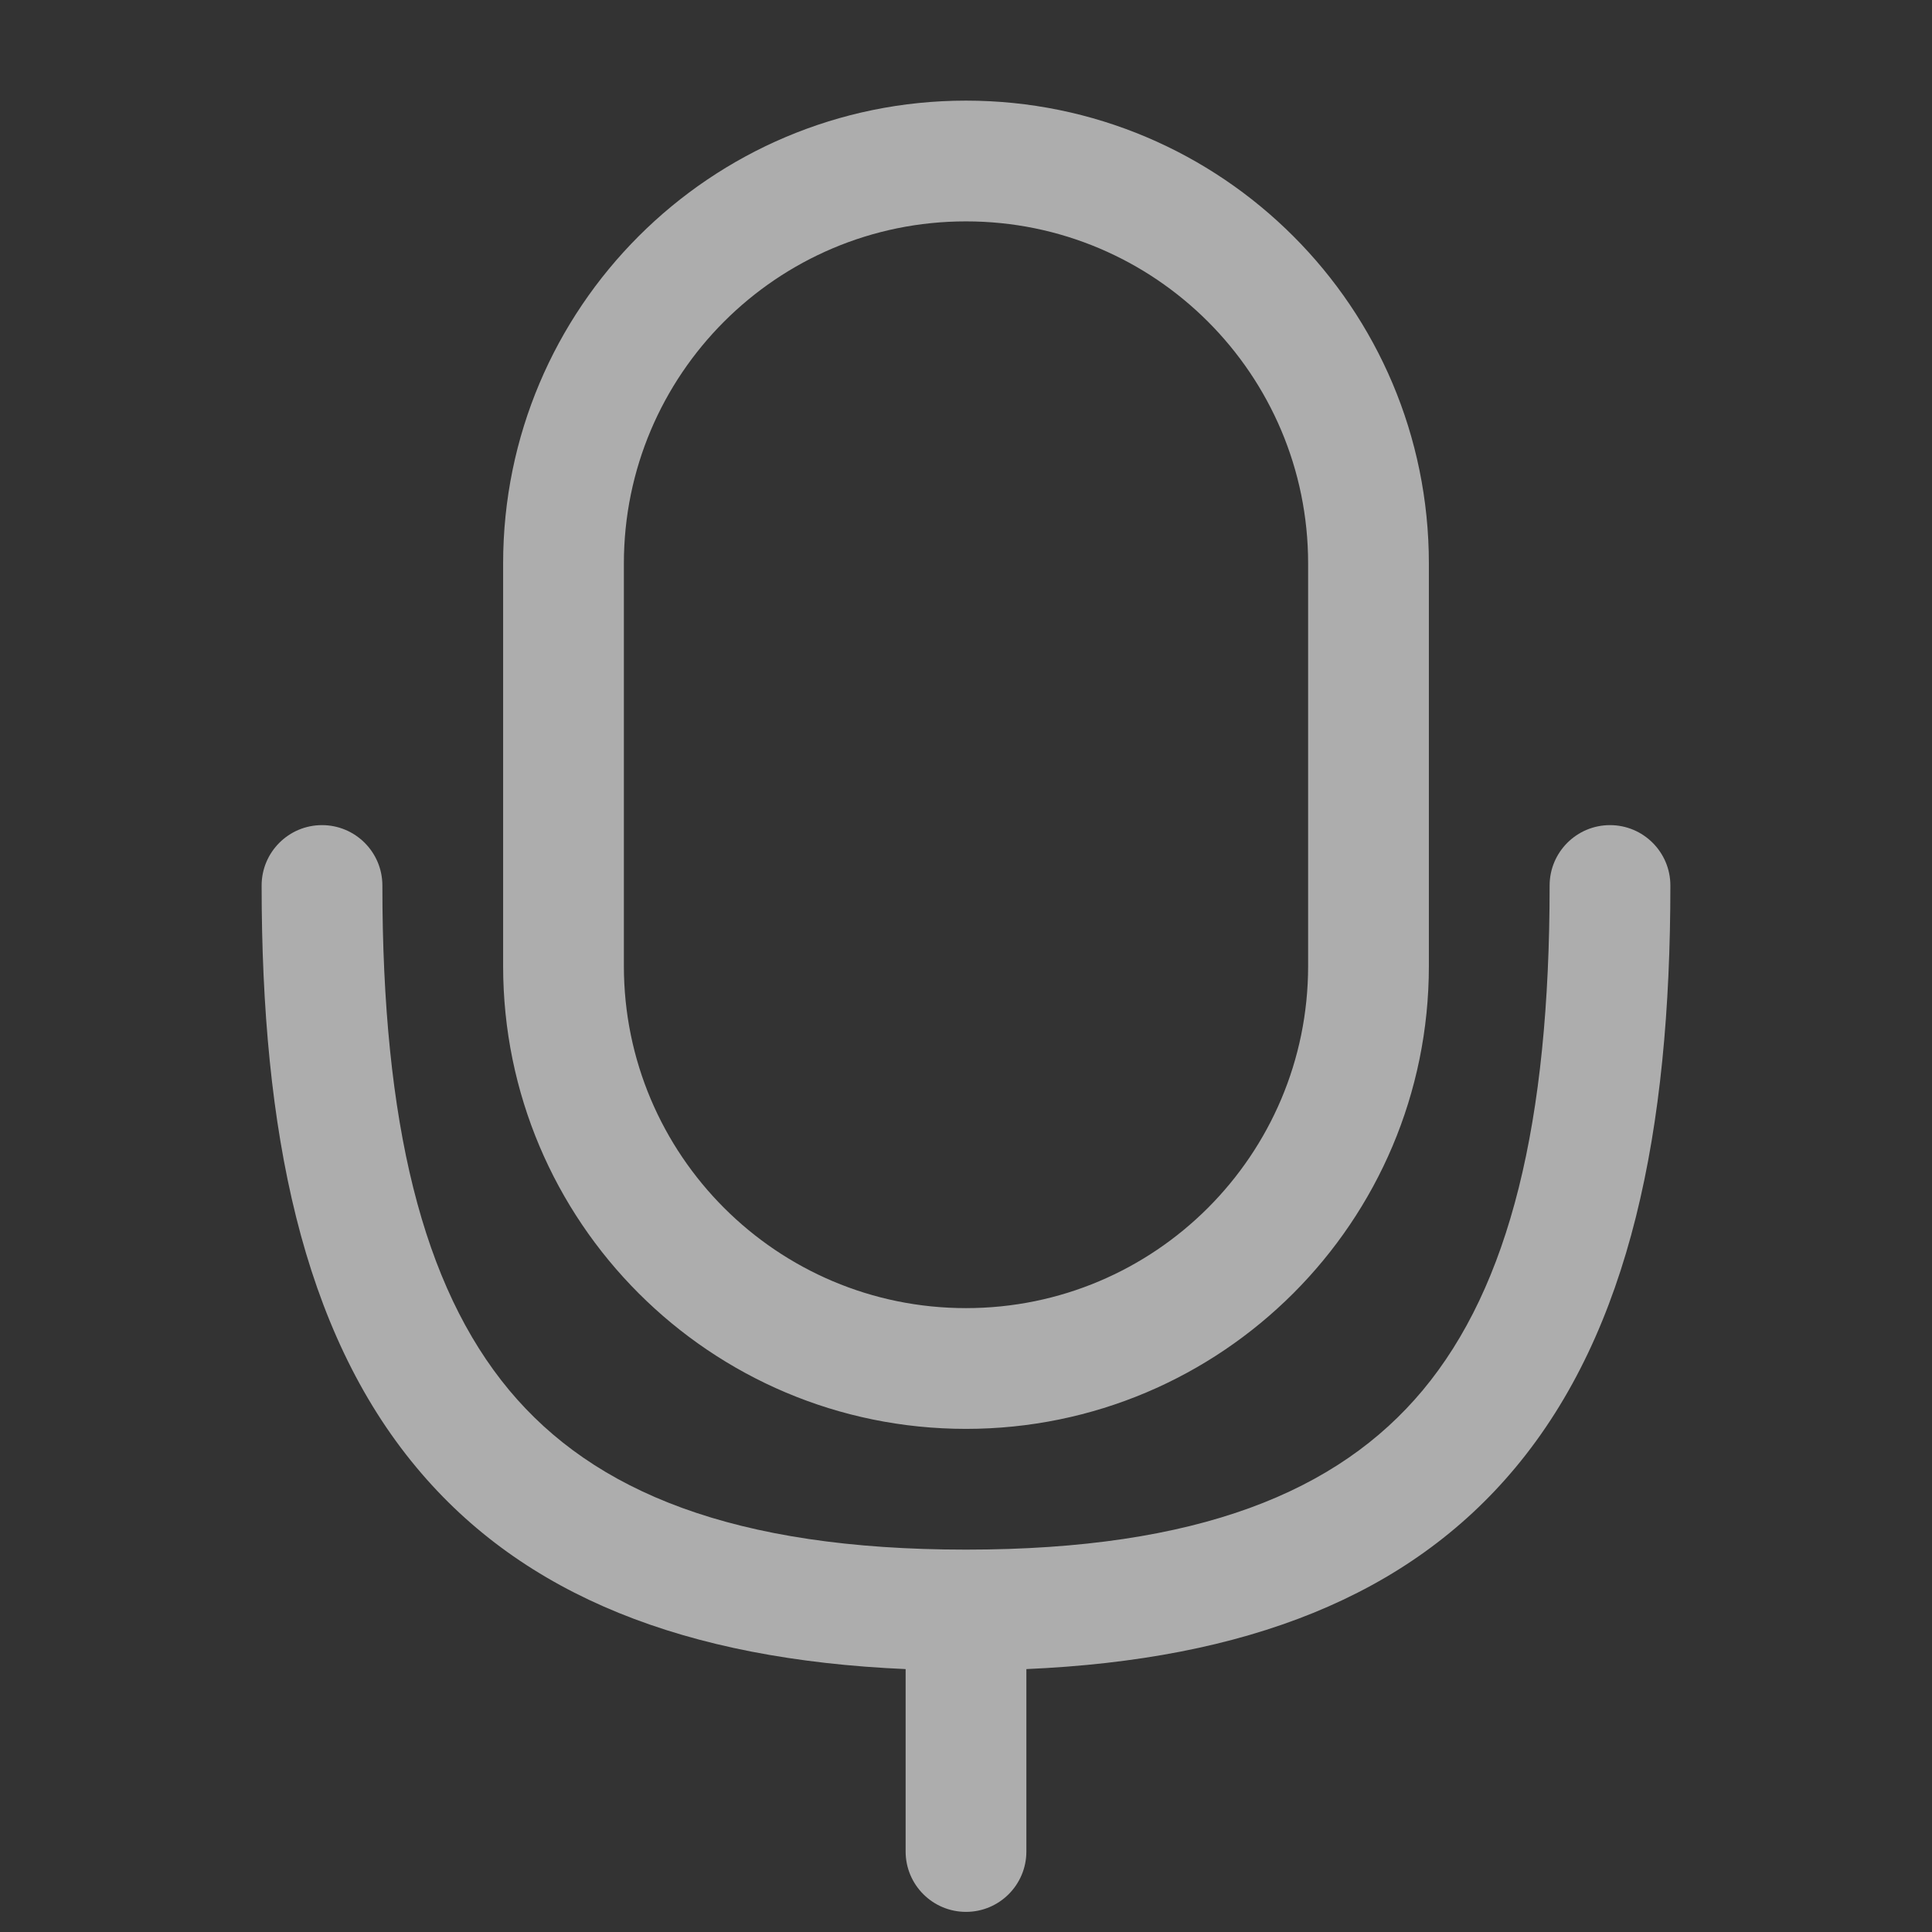 <svg width="24" height="24" viewBox="0 0 24 24" fill="none" xmlns="http://www.w3.org/2000/svg">
    <rect x="0" y="0" width="24" height="24" fill="#333333" stroke="none"/>
    <path fill-rule="evenodd" clip-rule="evenodd"
        d="M12 1.25C8.824 1.25 6.25 3.824 6.25 7V12C6.25 15.176 8.824 17.75 12 17.75C15.176 17.75 17.75 15.176 17.75 12V7C17.75 3.824 15.176 1.25 12 1.25ZM7.75 7C7.75 4.653 9.653 2.75 12 2.75C14.347 2.75 16.25 4.653 16.25 7V12C16.25 14.347 14.347 16.25 12 16.25C9.653 16.25 7.75 14.347 7.75 12V7ZM4.75 11C4.75 10.586 4.414 10.25 4 10.25C3.586 10.25 3.25 10.586 3.25 11C3.25 14.051 3.752 16.524 5.174 18.23C6.504 19.827 8.519 20.615 11.25 20.734V23C11.25 23.414 11.586 23.75 12 23.75C12.414 23.75 12.75 23.414 12.75 23V20.734C15.481 20.615 17.496 19.827 18.826 18.23C20.248 16.524 20.75 14.051 20.75 11C20.75 10.586 20.414 10.25 20 10.25C19.586 10.25 19.25 10.586 19.25 11C19.25 13.949 18.752 15.976 17.674 17.27C16.623 18.53 14.885 19.25 12 19.25C9.115 19.25 7.377 18.53 6.326 17.27C5.248 15.976 4.75 13.949 4.75 11Z"
        fill="white" fill-opacity="0.6" />
</svg>